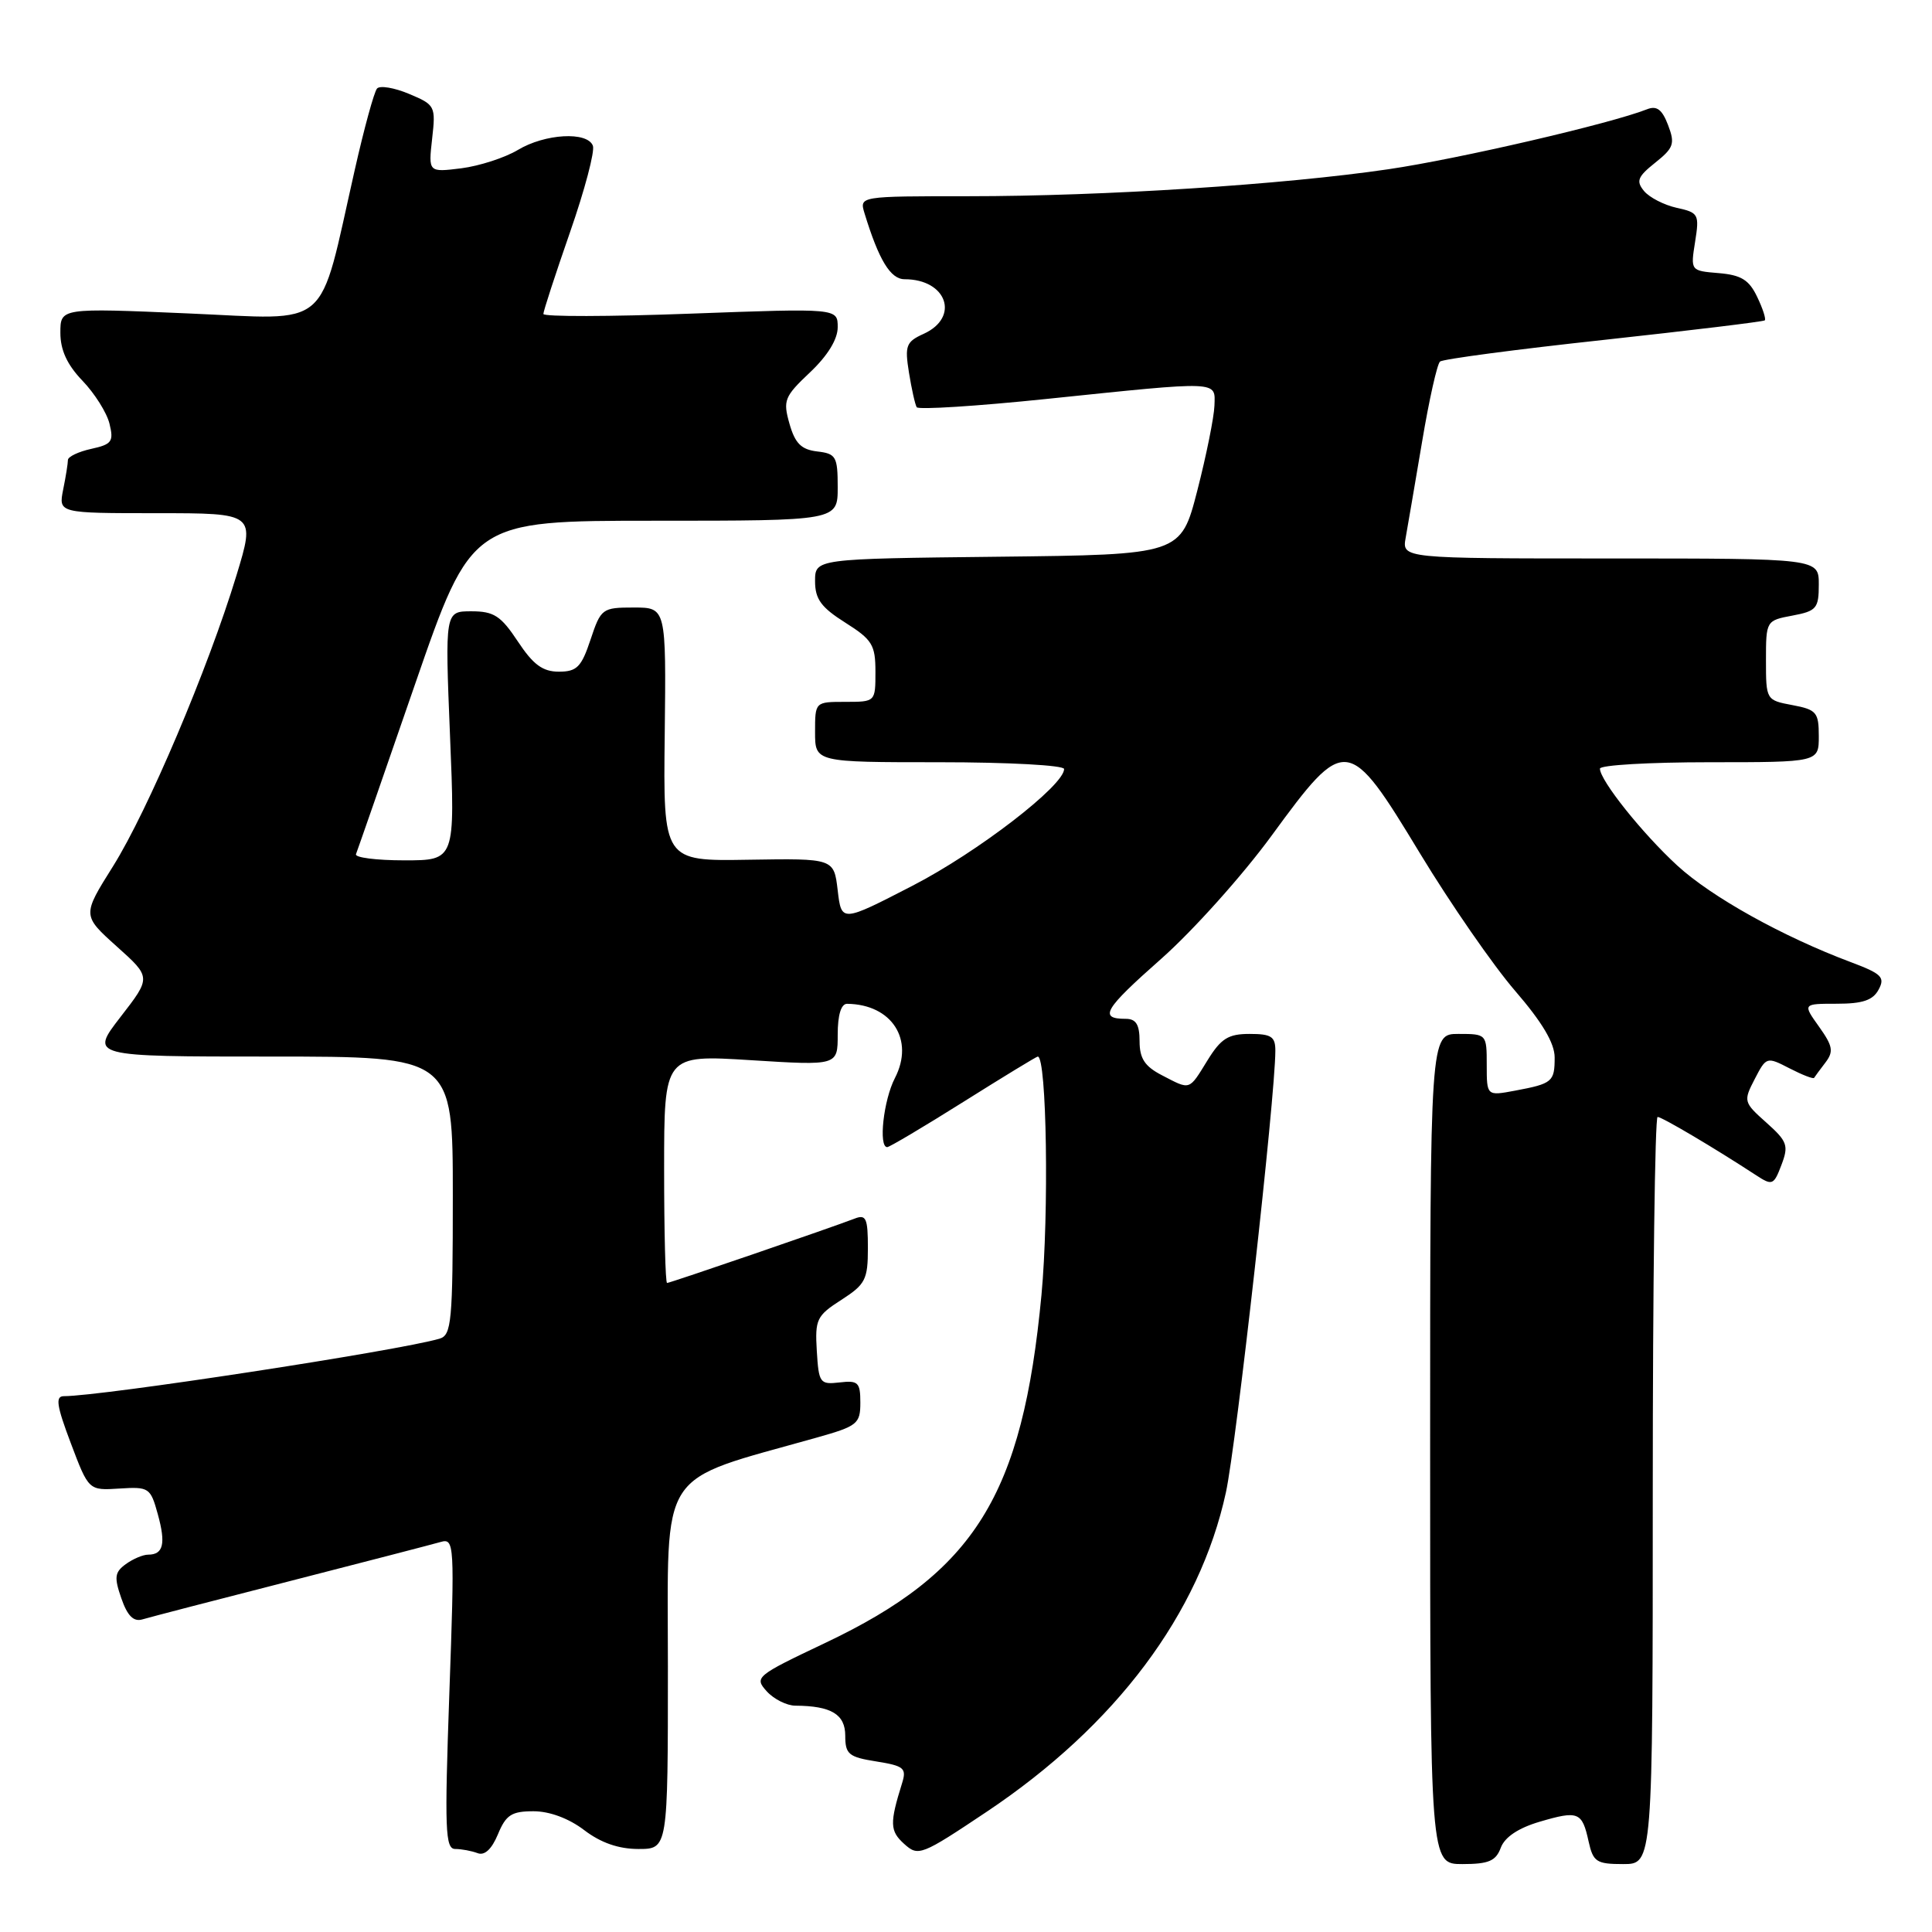 <?xml version="1.0" encoding="UTF-8" standalone="no"?>
<!DOCTYPE svg PUBLIC "-//W3C//DTD SVG 1.1//EN" "http://www.w3.org/Graphics/SVG/1.1/DTD/svg11.dtd" >
<svg xmlns="http://www.w3.org/2000/svg" xmlns:xlink="http://www.w3.org/1999/xlink" version="1.1" viewBox="0 0 256 256">
 <g >
 <path fill="currentColor"
d=" M 198.86 244.84 C 199.38 243.43 201.19 242.22 204.01 241.39 C 209.14 239.88 209.64 240.08 210.50 244.01 C 211.10 246.71 211.54 247.00 215.08 247.00 C 219.00 247.00 219.00 247.00 219.00 197.50 C 219.00 170.27 219.29 148.00 219.64 148.00 C 220.22 148.00 227.23 152.15 232.73 155.75 C 234.83 157.12 235.04 157.04 236.05 154.36 C 237.03 151.79 236.84 151.24 234.05 148.75 C 231.03 146.06 230.99 145.91 232.51 142.98 C 234.04 140.02 234.10 140.00 237.12 141.56 C 238.81 142.43 240.27 143.00 240.38 142.82 C 240.48 142.65 241.16 141.73 241.88 140.79 C 242.99 139.33 242.86 138.61 241.03 136.04 C 238.86 133.00 238.86 133.00 243.40 133.00 C 246.81 133.00 248.18 132.54 248.93 131.12 C 249.81 129.49 249.33 129.02 245.22 127.48 C 236.19 124.09 226.81 118.87 222.26 114.70 C 217.62 110.44 212.00 103.40 212.00 101.85 C 212.00 101.38 218.53 101.00 226.50 101.00 C 241.00 101.00 241.00 101.00 241.00 97.55 C 241.00 94.39 240.70 94.03 237.50 93.43 C 234.03 92.78 234.00 92.74 234.00 87.50 C 234.00 82.26 234.03 82.22 237.50 81.57 C 240.70 80.97 241.00 80.61 241.00 77.45 C 241.00 74.00 241.00 74.00 213.39 74.00 C 185.77 74.00 185.77 74.00 186.26 71.25 C 186.53 69.74 187.51 64.00 188.44 58.50 C 189.36 53.00 190.43 48.23 190.81 47.91 C 191.19 47.58 200.95 46.29 212.50 45.04 C 224.05 43.78 233.65 42.62 233.84 42.45 C 234.03 42.29 233.58 40.88 232.83 39.33 C 231.76 37.08 230.71 36.44 227.74 36.19 C 224.00 35.88 224.00 35.88 224.61 32.04 C 225.19 28.40 225.07 28.17 222.18 27.54 C 220.51 27.17 218.56 26.17 217.85 25.32 C 216.76 24.00 216.99 23.42 219.32 21.56 C 221.78 19.60 221.97 19.04 221.03 16.58 C 220.24 14.50 219.53 13.97 218.24 14.48 C 213.43 16.38 193.27 21.06 184.00 22.42 C 170.10 24.47 146.27 26.00 128.35 26.00 C 113.87 26.00 113.87 26.00 114.55 28.25 C 116.45 34.46 117.99 37.00 119.87 37.00 C 125.45 37.00 127.22 42.03 122.40 44.23 C 120.06 45.29 119.87 45.79 120.44 49.36 C 120.79 51.53 121.25 53.60 121.47 53.96 C 121.69 54.31 129.44 53.82 138.69 52.86 C 161.86 50.46 161.02 50.43 160.92 53.75 C 160.87 55.26 159.85 60.33 158.65 65.00 C 156.46 73.50 156.46 73.50 132.23 73.77 C 108.00 74.04 108.00 74.04 108.00 77.01 C 108.00 79.38 108.80 80.48 112.00 82.50 C 115.58 84.76 116.00 85.45 116.00 89.01 C 116.00 93.00 116.00 93.00 112.00 93.00 C 108.00 93.00 108.00 93.00 108.00 97.00 C 108.00 101.00 108.00 101.00 124.50 101.00 C 133.61 101.00 141.00 101.40 141.00 101.90 C 141.00 104.09 129.53 112.92 120.92 117.36 C 111.50 122.22 111.50 122.22 111.00 117.98 C 110.50 113.74 110.50 113.74 99.19 113.92 C 87.88 114.11 87.88 114.11 88.08 97.31 C 88.27 80.50 88.27 80.50 83.97 80.50 C 79.80 80.50 79.62 80.63 78.25 84.75 C 77.04 88.39 76.44 89.00 74.05 89.00 C 71.91 89.00 70.65 88.07 68.62 85.00 C 66.37 81.60 65.45 81.00 62.46 81.00 C 58.96 81.00 58.96 81.00 59.63 97.50 C 60.31 114.00 60.31 114.00 53.57 114.00 C 49.87 114.00 46.98 113.63 47.17 113.18 C 47.35 112.73 50.87 102.61 54.99 90.68 C 62.49 69.00 62.49 69.00 86.74 69.00 C 111.00 69.00 111.00 69.00 111.00 64.57 C 111.00 60.49 110.78 60.11 108.28 59.82 C 106.17 59.57 105.35 58.75 104.61 56.15 C 103.73 53.05 103.93 52.55 107.33 49.34 C 109.67 47.13 111.00 44.96 111.00 43.36 C 111.00 40.84 111.00 40.84 91.50 41.56 C 80.77 41.96 72.00 41.98 72.00 41.60 C 72.00 41.22 73.59 36.35 75.53 30.77 C 77.48 25.18 78.84 20.03 78.56 19.31 C 77.83 17.39 72.21 17.71 68.62 19.87 C 66.90 20.90 63.53 21.99 61.13 22.30 C 56.76 22.84 56.76 22.84 57.26 18.38 C 57.75 14.05 57.66 13.89 54.20 12.44 C 52.25 11.62 50.34 11.30 49.96 11.73 C 49.58 12.15 48.25 17.00 47.01 22.50 C 42.11 44.11 44.16 42.35 24.92 41.53 C 8.00 40.80 8.00 40.80 8.00 44.10 C 8.00 46.39 8.90 48.34 10.93 50.45 C 12.54 52.13 14.16 54.69 14.51 56.15 C 15.09 58.51 14.82 58.88 12.08 59.48 C 10.39 59.85 9.00 60.52 9.00 60.95 C 9.00 61.39 8.72 63.16 8.37 64.87 C 7.75 68.00 7.75 68.00 20.79 68.00 C 33.84 68.00 33.84 68.00 31.33 76.25 C 27.56 88.63 19.58 107.43 14.98 114.78 C 10.89 121.29 10.89 121.29 15.46 125.40 C 20.04 129.50 20.04 129.50 15.97 134.75 C 11.91 140.00 11.91 140.00 35.95 140.00 C 60.00 140.00 60.00 140.00 60.00 158.43 C 60.00 175.12 59.83 176.91 58.25 177.38 C 52.82 178.98 13.48 185.00 8.46 185.00 C 7.31 185.00 7.50 186.25 9.39 191.25 C 11.75 197.50 11.75 197.50 15.83 197.24 C 19.74 196.99 19.94 197.12 20.91 200.64 C 21.99 204.55 21.65 206.00 19.63 206.00 C 18.94 206.00 17.61 206.57 16.66 207.26 C 15.19 208.33 15.11 209.01 16.08 211.79 C 16.88 214.11 17.70 214.92 18.86 214.58 C 19.76 214.31 28.60 212.01 38.50 209.48 C 48.40 206.94 57.35 204.62 58.39 204.32 C 60.21 203.80 60.25 204.49 59.54 224.39 C 58.90 242.45 58.99 245.00 60.32 245.00 C 61.15 245.00 62.48 245.25 63.28 245.55 C 64.21 245.91 65.15 245.04 65.98 243.05 C 67.04 240.48 67.79 240.00 70.69 240.00 C 72.82 240.00 75.38 240.95 77.41 242.50 C 79.61 244.18 81.97 245.00 84.59 245.00 C 88.50 245.00 88.50 245.00 88.50 220.84 C 88.50 194.07 86.92 196.50 108.25 190.48 C 113.61 188.97 114.00 188.66 114.00 185.86 C 114.00 183.17 113.71 182.89 111.25 183.18 C 108.64 183.48 108.49 183.27 108.23 179.00 C 107.98 174.82 108.21 174.34 111.48 172.24 C 114.67 170.19 115.00 169.55 115.00 165.38 C 115.00 161.41 114.76 160.88 113.25 161.47 C 110.20 162.65 88.79 170.00 88.39 170.00 C 88.17 170.00 88.00 163.20 88.00 154.88 C 88.00 139.76 88.00 139.76 99.50 140.48 C 111.00 141.20 111.00 141.20 111.00 137.10 C 111.00 134.48 111.45 133.00 112.25 133.01 C 118.18 133.08 121.20 137.78 118.58 142.85 C 117.07 145.76 116.38 152.00 117.56 152.00 C 117.86 152.00 122.41 149.30 127.66 146.00 C 132.91 142.70 137.34 140.00 137.51 140.00 C 138.70 140.00 139.01 160.79 138.00 171.59 C 135.49 198.16 129.18 208.30 109.34 217.70 C 100.17 222.05 99.92 222.25 101.59 224.10 C 102.53 225.14 104.25 226.01 105.40 226.01 C 110.15 226.04 112.00 227.16 112.00 229.99 C 112.00 232.44 112.45 232.82 116.11 233.40 C 119.79 233.99 120.15 234.29 119.53 236.28 C 117.87 241.60 117.91 242.61 119.80 244.32 C 121.68 246.02 122.05 245.88 130.77 240.05 C 147.87 228.61 158.95 213.82 162.44 197.75 C 163.82 191.41 168.98 145.33 168.99 139.25 C 169.00 137.35 168.46 137.00 165.58 137.00 C 162.75 137.00 161.79 137.60 160.00 140.50 C 157.50 144.55 157.78 144.46 153.95 142.47 C 151.69 141.30 151.00 140.26 151.00 137.97 C 151.00 135.76 150.53 135.00 149.17 135.00 C 145.54 135.00 146.29 133.74 153.84 127.07 C 158.05 123.35 164.65 115.99 168.50 110.72 C 178.29 97.33 178.64 97.37 188.17 113.10 C 192.20 119.75 197.86 127.93 200.75 131.28 C 204.35 135.45 206.00 138.22 206.00 140.12 C 206.00 143.34 205.71 143.59 200.74 144.52 C 197.00 145.22 197.00 145.22 197.00 141.11 C 197.00 137.03 196.98 137.00 193.25 137.00 C 189.50 137.00 189.50 137.00 189.50 192.00 C 189.50 247.00 189.50 247.00 193.78 247.00 C 197.26 247.00 198.21 246.59 198.86 244.84 Z "/>
</g>
</svg>